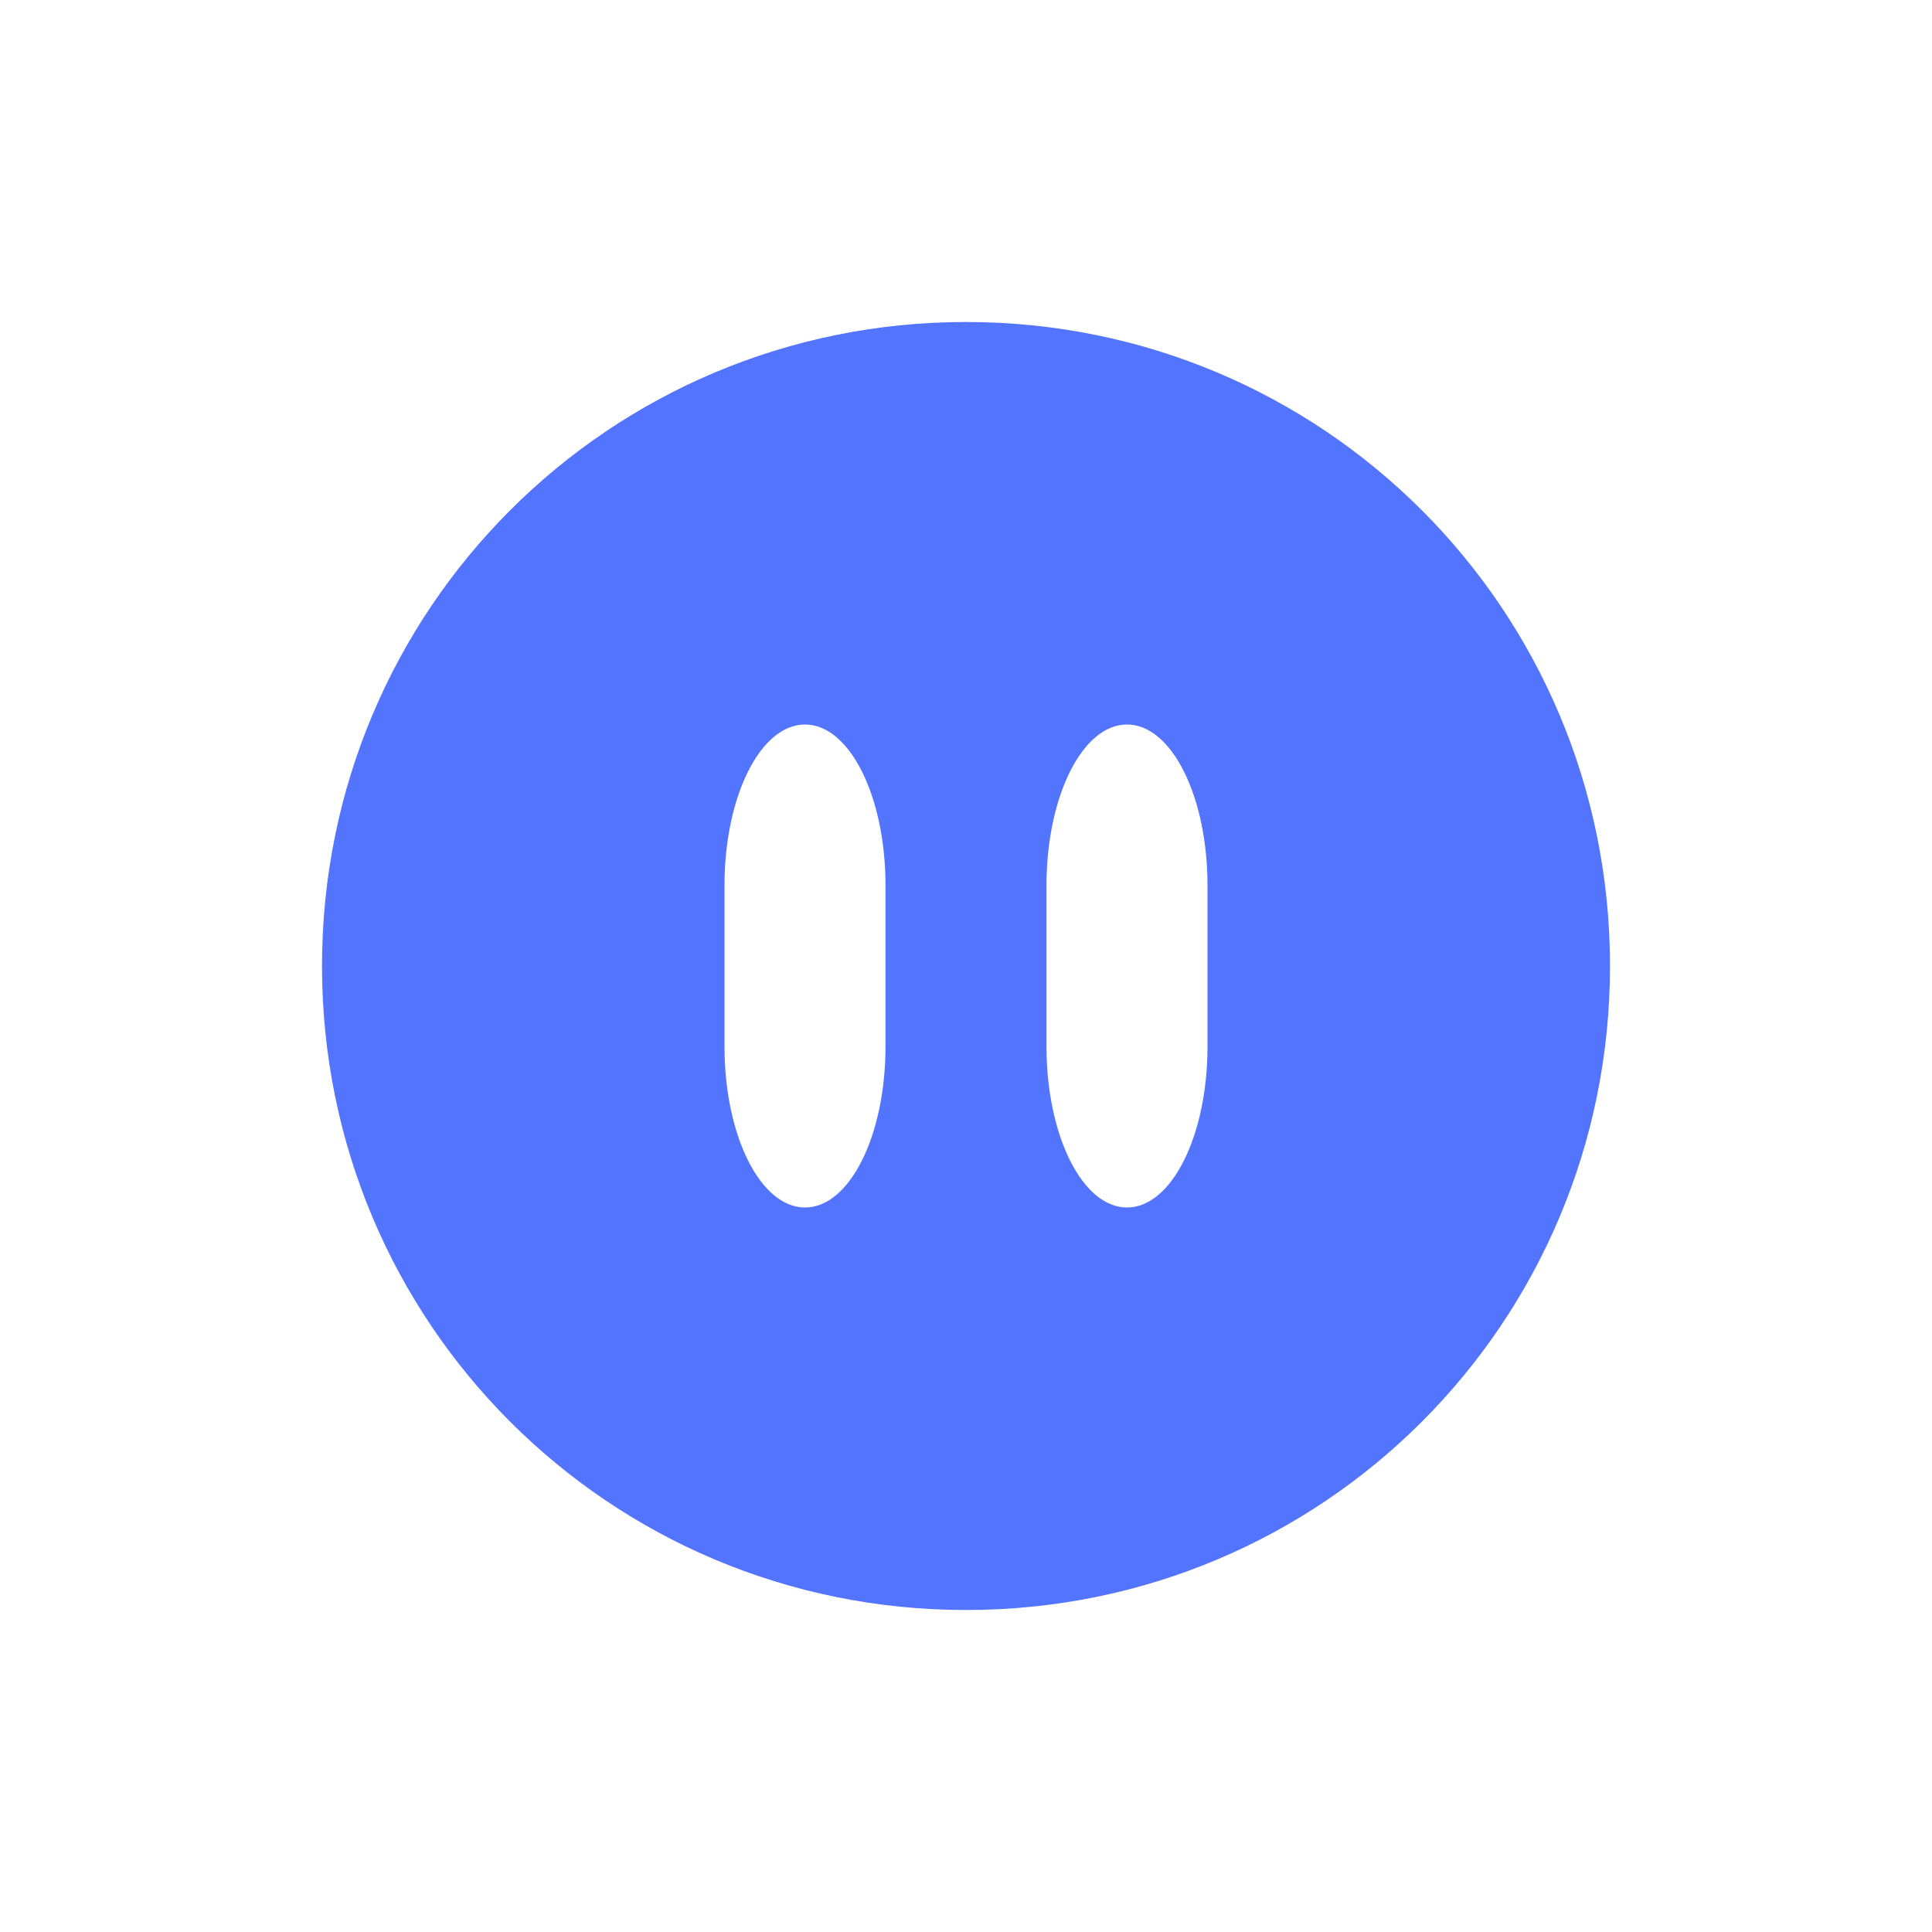 <svg xmlns="http://www.w3.org/2000/svg" width="24" height="24" version="1.1">
 <defs>
  <style id="current-color-scheme" type="text/css">
   .ColorScheme-Text { color:#5274ff; } .ColorScheme-Highlight { color:#5294e2; }
  </style>
 </defs>
 <path style="fill:currentColor" class="ColorScheme-Text" d="M 12 4 C 7.568 4 4 7.568 4 12 C 4 16.432 7.568 20 12 20 C 16.432 20 20 16.432 20 12 C 20 7.568 16.432 4 12 4 z M 10 9 C 10.554 9 11 9.892 11 11 L 11 13 C 11 14.108 10.554 15 10 15 C 9.446 15 9 14.108 9 13 L 9 11 C 9 9.892 9.446 9 10 9 z M 14 9 C 14.554 9 15 9.892 15 11 L 15 13 C 15 14.108 14.554 15 14 15 C 13.446 15 13 14.108 13 13 L 13 11 C 13 9.892 13.446 9 14 9 z"/>
</svg>
